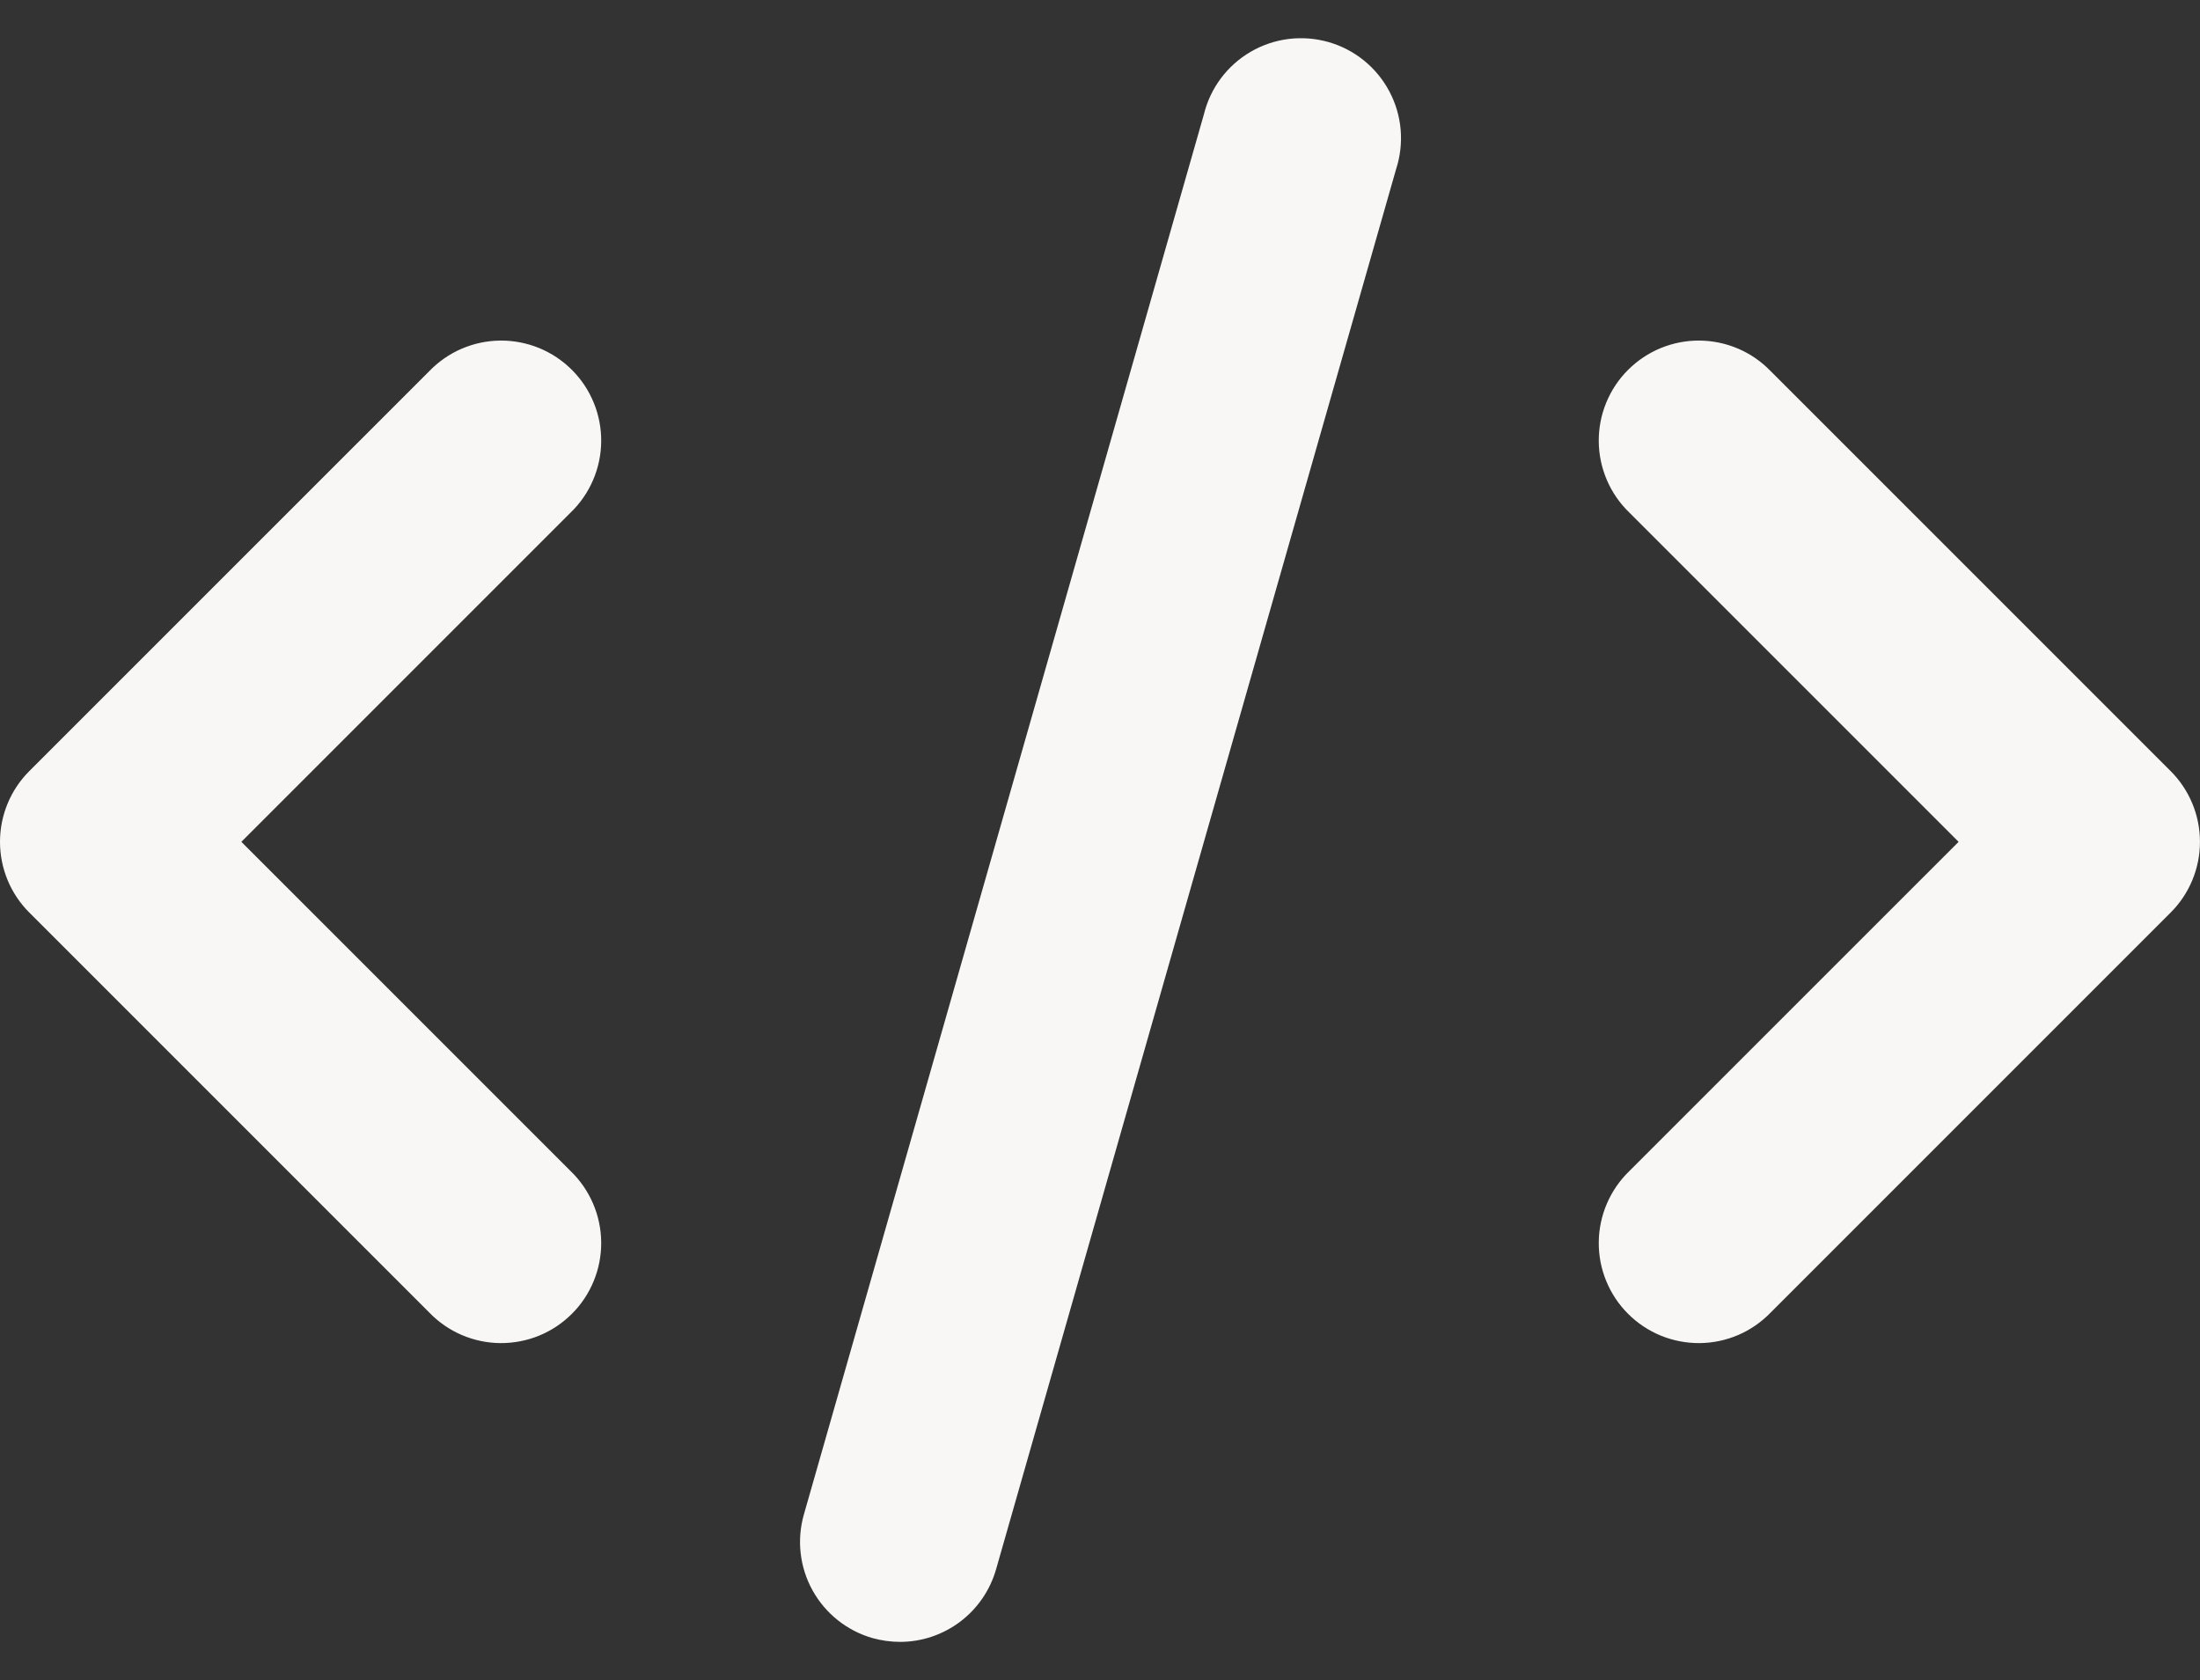 <svg width="55" height="42" viewBox="0 0 55 42" fill="none" xmlns="http://www.w3.org/2000/svg">
<rect x="0" y="0" width="55" height="42" fill="#333333" stroke="none"/>
<path d="M0.732 19.277L10.732 9.278C10.963 9.039 11.238 8.848 11.543 8.717C11.848 8.586 12.177 8.517 12.508 8.514C12.84 8.511 13.17 8.575 13.477 8.7C13.784 8.826 14.063 9.012 14.298 9.247C14.533 9.481 14.718 9.76 14.844 10.068C14.97 10.375 15.033 10.704 15.03 11.036C15.027 11.368 14.958 11.696 14.827 12.001C14.696 12.306 14.506 12.582 14.267 12.812L6.034 21.045L14.267 29.277C14.506 29.508 14.696 29.784 14.827 30.089C14.958 30.394 15.027 30.722 15.03 31.054C15.033 31.386 14.97 31.715 14.844 32.022C14.718 32.33 14.533 32.609 14.298 32.843C14.063 33.078 13.784 33.264 13.477 33.39C13.17 33.515 12.84 33.578 12.508 33.576C12.177 33.573 11.848 33.504 11.543 33.373C11.238 33.242 10.963 33.051 10.732 32.812L0.732 22.812C0.263 22.344 0 21.708 0 21.045C0 20.382 0.263 19.746 0.732 19.277ZM44.267 9.278C44.036 9.039 43.761 8.848 43.456 8.717C43.151 8.586 42.822 8.517 42.49 8.514C42.158 8.511 41.829 8.575 41.522 8.7C41.215 8.826 40.936 9.012 40.701 9.247C40.466 9.481 40.281 9.76 40.155 10.068C40.029 10.375 39.966 10.704 39.969 11.036C39.972 11.368 40.041 11.696 40.172 12.001C40.303 12.306 40.493 12.582 40.732 12.812L48.965 21.045L40.732 29.277C40.493 29.508 40.303 29.784 40.172 30.089C40.041 30.394 39.972 30.722 39.969 31.054C39.966 31.386 40.029 31.715 40.155 32.022C40.281 32.33 40.466 32.609 40.701 32.843C40.936 33.078 41.215 33.264 41.522 33.39C41.829 33.515 42.158 33.578 42.49 33.576C42.822 33.573 43.151 33.504 43.456 33.373C43.761 33.242 44.036 33.051 44.267 32.812L54.267 22.812C54.736 22.344 54.999 21.708 54.999 21.045C54.999 20.382 54.736 19.746 54.267 19.277L44.267 9.278ZM30.097 2.86L20.097 37.86C19.915 38.497 19.993 39.181 20.315 39.76C20.637 40.339 21.175 40.767 21.812 40.95C22.036 41.012 22.267 41.044 22.5 41.045C23.043 41.045 23.571 40.867 24.005 40.54C24.438 40.212 24.753 39.752 24.902 39.23L34.902 4.23C35.006 3.91 35.045 3.573 35.016 3.238C34.987 2.903 34.89 2.578 34.732 2.281C34.574 1.984 34.358 1.722 34.097 1.511C33.835 1.299 33.534 1.143 33.211 1.051C32.887 0.959 32.549 0.933 32.215 0.974C31.882 1.016 31.56 1.124 31.269 1.293C30.978 1.462 30.725 1.688 30.523 1.957C30.322 2.226 30.177 2.533 30.097 2.86Z" fill="#F8F7F5"/>
</svg>
